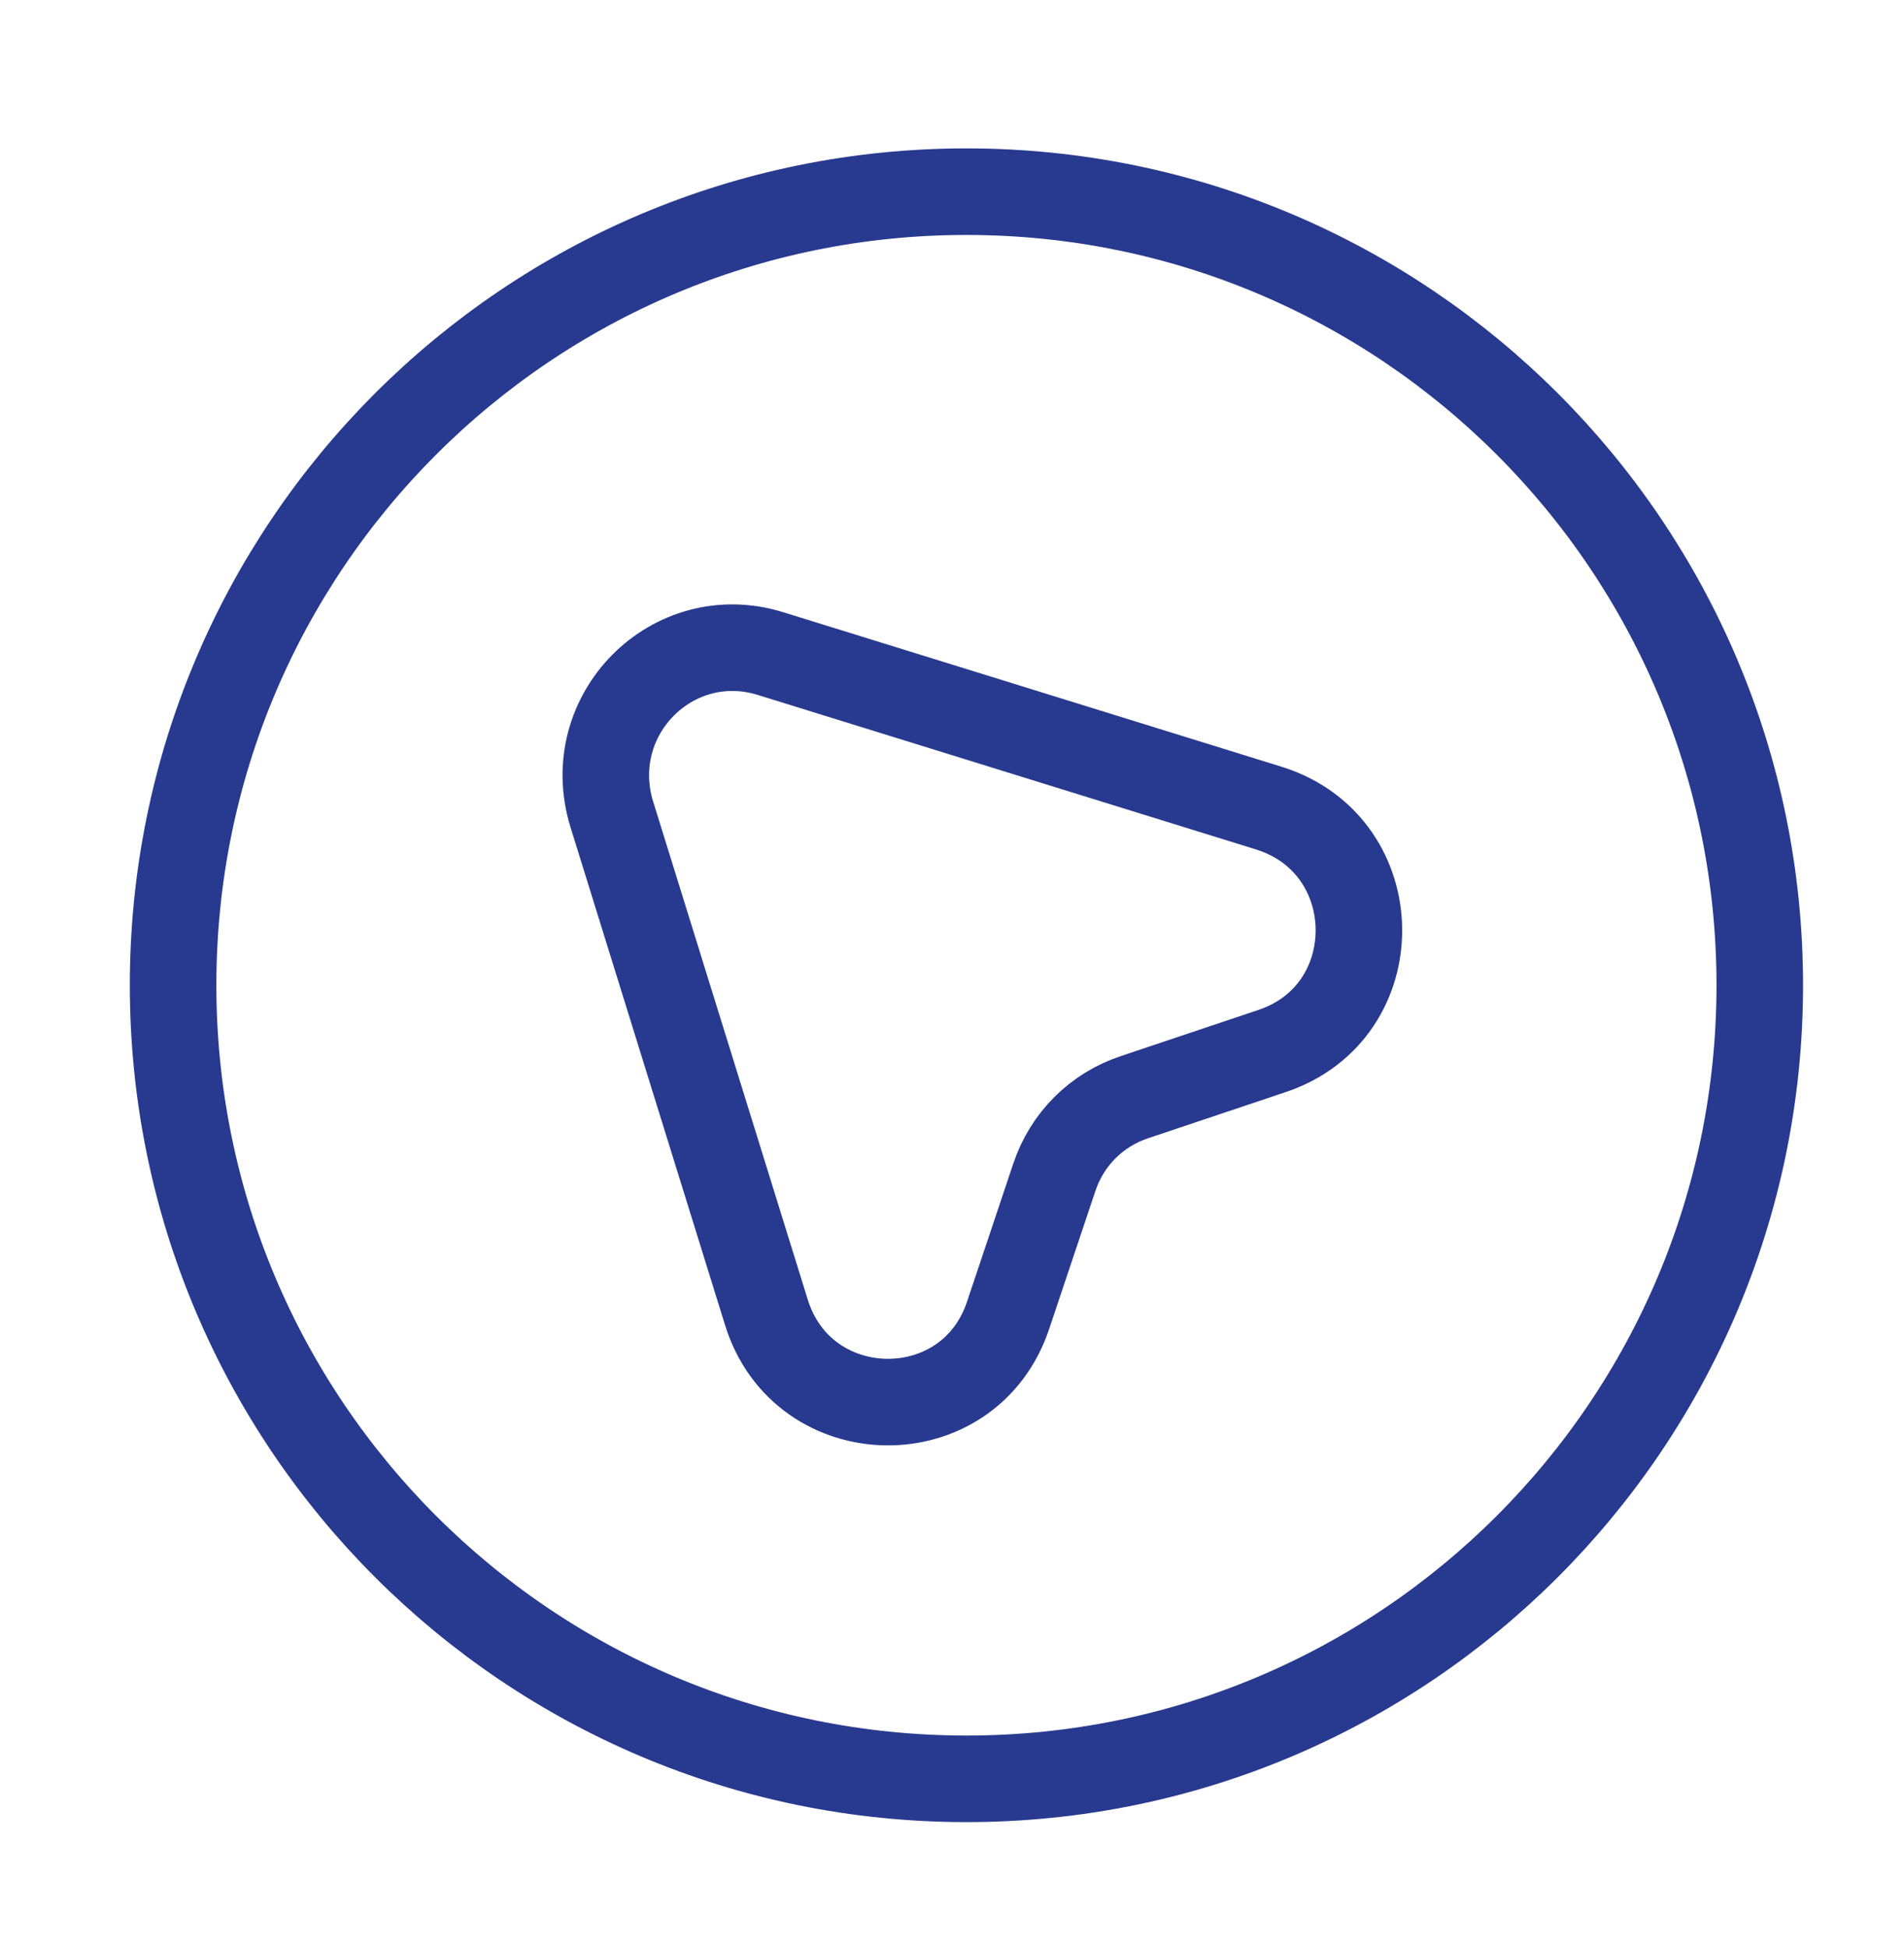 <svg width="44" height="45" viewBox="0 0 44 45" fill="none" xmlns="http://www.w3.org/2000/svg">
<path d="M29.389 24.283L26.217 25.347C25.337 25.64 24.659 26.318 24.365 27.198L23.302 30.37C22.404 33.102 18.554 33.047 17.71 30.315L14.135 18.802C13.439 16.51 15.547 14.402 17.802 15.098L29.334 18.673C32.065 19.535 32.102 23.385 29.389 24.283V24.283Z" stroke="#283A8F" stroke-width="2" stroke-linecap="round" stroke-linejoin="round"/>
<path d="M22.333 41.095C32.459 41.095 40.667 32.887 40.667 22.762C40.667 12.636 32.459 4.428 22.333 4.428C12.208 4.428 4 12.636 4 22.762C4 32.887 12.208 41.095 22.333 41.095Z" stroke="#283A8F" stroke-width="2" stroke-linecap="round" stroke-linejoin="round"/>
</svg>
